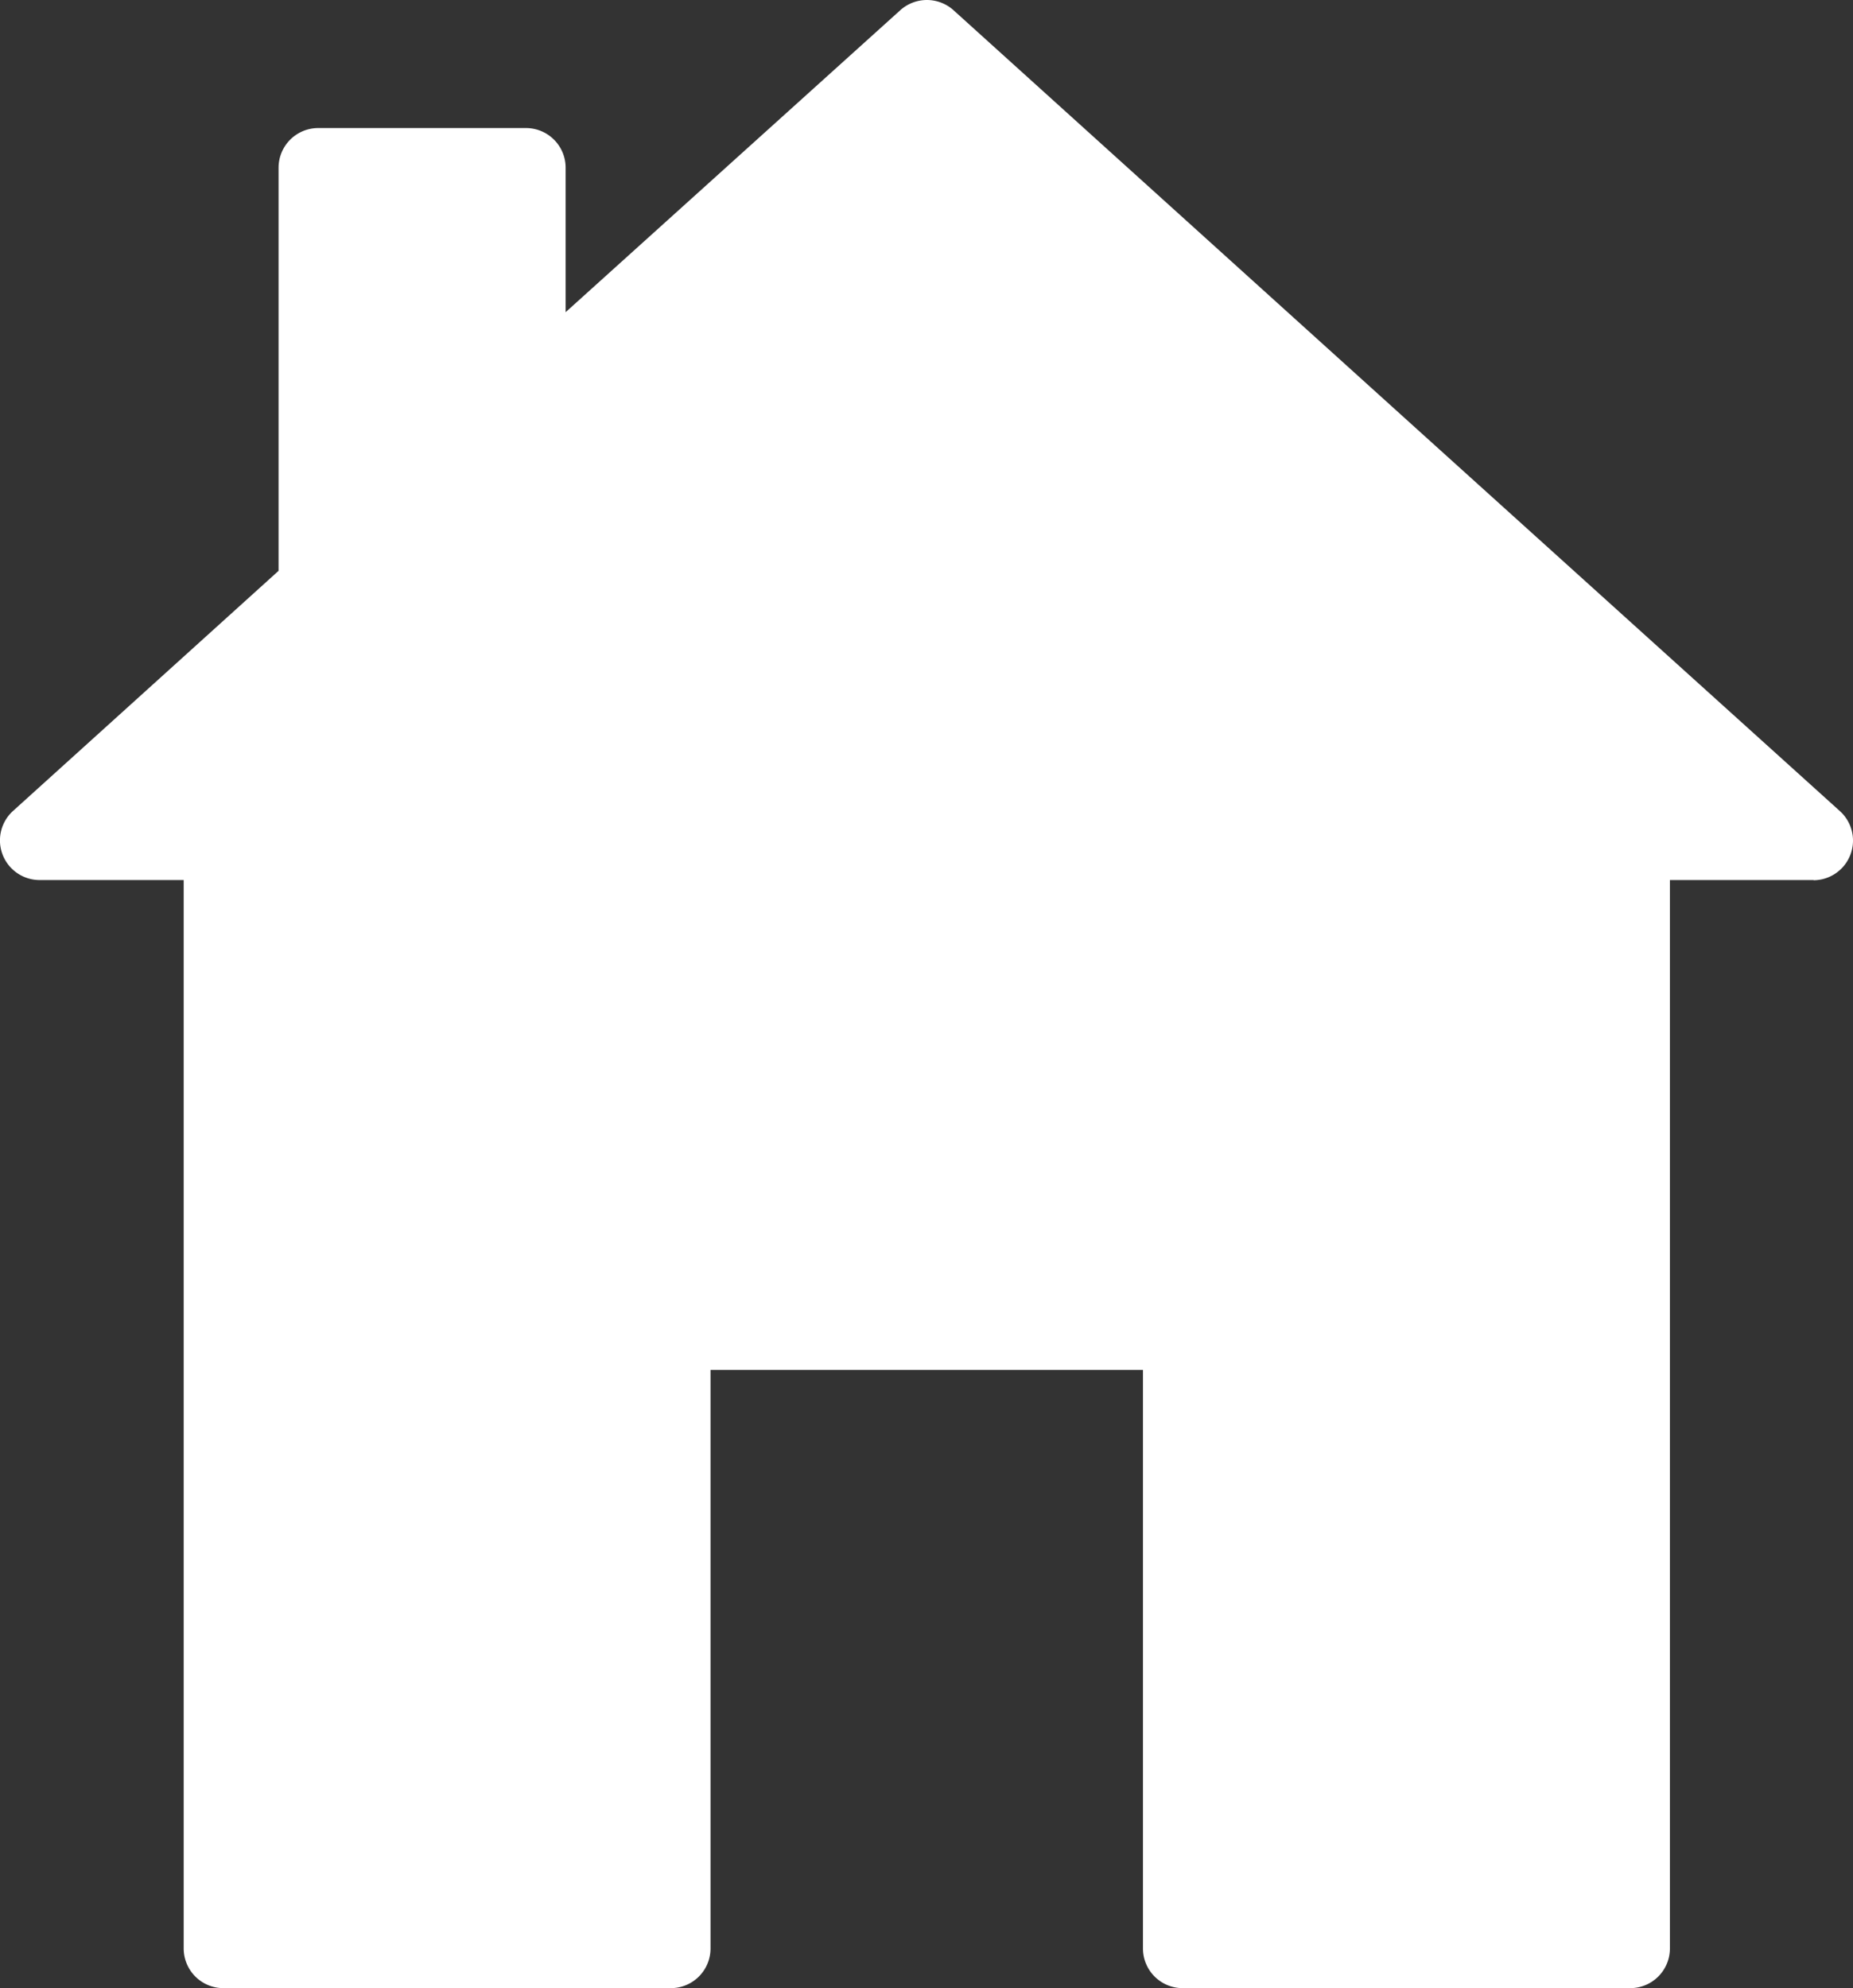 <svg xmlns="http://www.w3.org/2000/svg" width="49.277" height="52.87" viewBox="0 0 49.277 52.87">
  <rect x="0" y="0" width="49.277" height="52.87" fill="#333333" stroke="none"/>
  <path id="assisten_house" d="M94.91,61.734H91.086V90.147A1.055,1.055,0,0,1,90.028,91.2h-11.9a1.055,1.055,0,0,1-1.055-1.055V74.76h-11.5V90.147A1.055,1.055,0,0,1,64.518,91.2h-11.9a1.055,1.055,0,0,1-1.055-1.055V61.734H47.733a1.055,1.055,0,0,1-.707-1.839l7.06-6.384V42.792a1.055,1.055,0,0,1,1.055-1.055h5.524a1.055,1.055,0,0,1,1.055,1.055v3.841l8.9-8.03a1.058,1.058,0,0,1,1.414,0L84.476,49.849,95.606,59.9a1.055,1.055,0,0,1-.7,1.839Z" transform="translate(-46.678 -38.332)" fill="#fff"/>
</svg>
